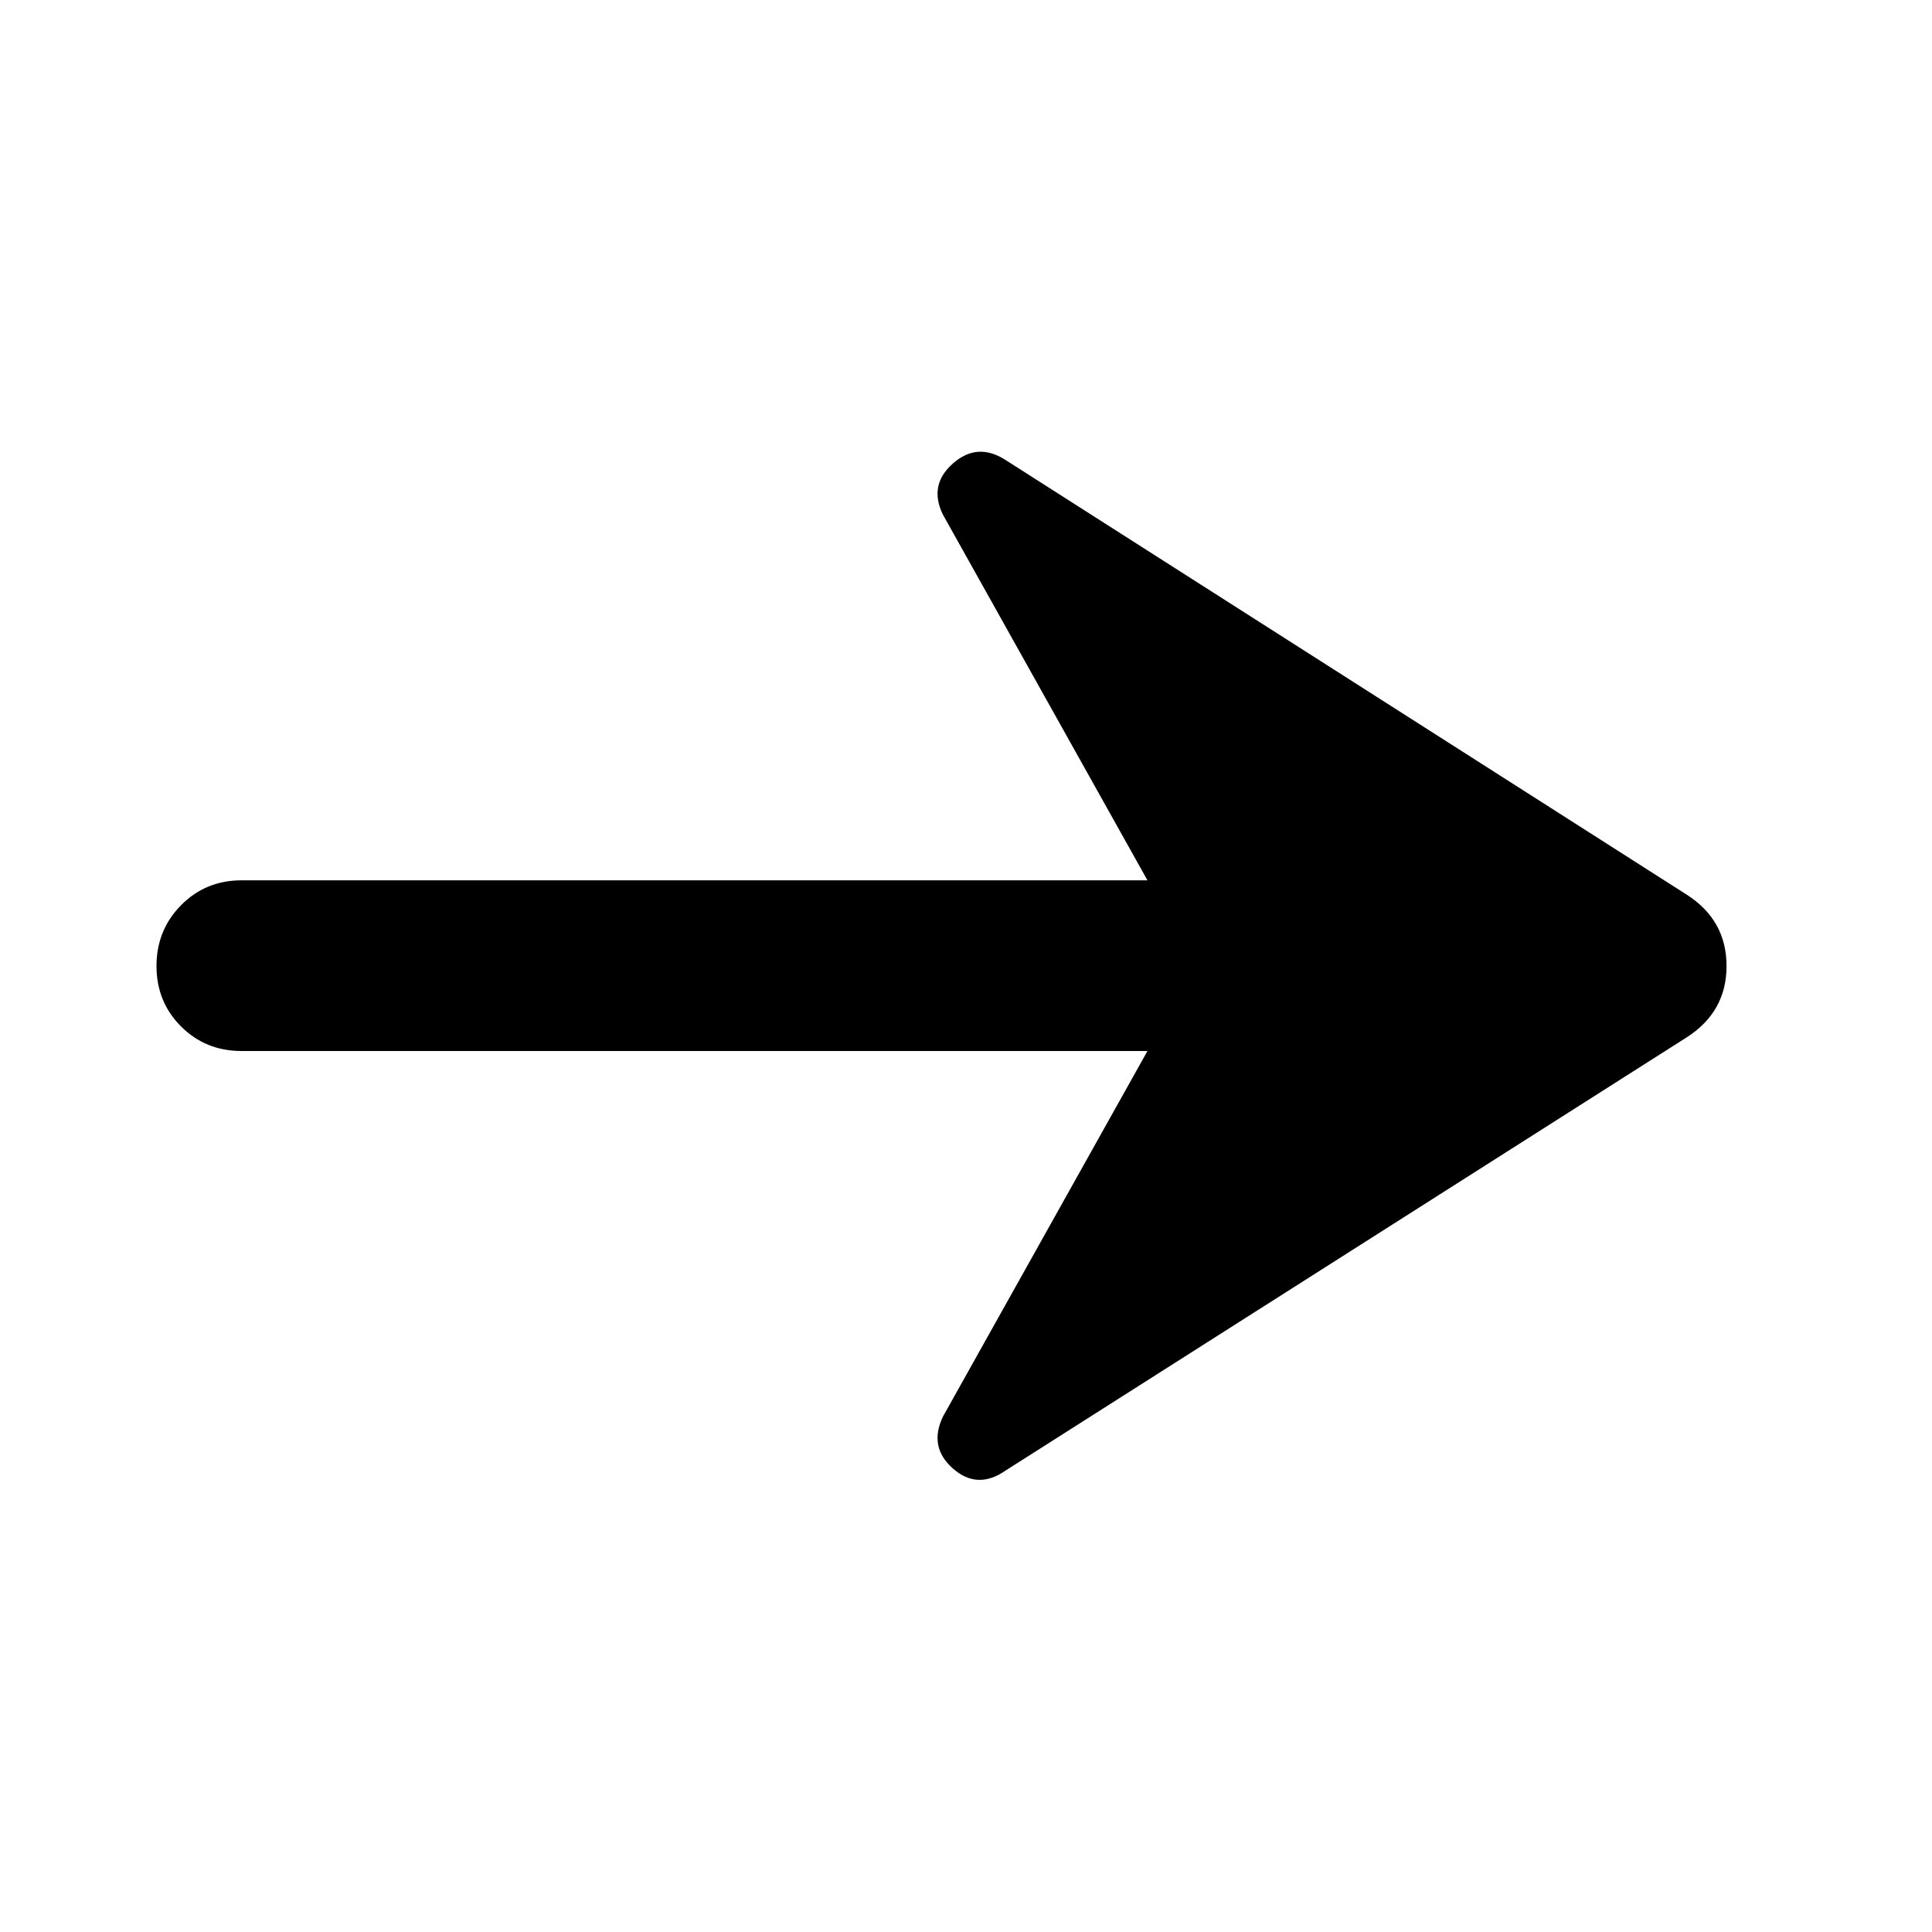 <svg xmlns="http://www.w3.org/2000/svg" height="40" viewBox="0 -960 960 960" width="40"><path d="M499.73-229.33q-14.01 9.79-26.22-.96-12.2-10.75-4.95-25.85l101.61-181.62H120q-17.83 0-30.04-12.2-12.2-12.21-12.2-30.04t12.2-30.2q12.21-12.37 30.04-12.37h450.17L468.56-704.23q-7.25-14.73 4.95-25.48 12.21-10.75 26.22-1.67l338.28 215.86q19.9 12.7 19.9 35.52 0 22.82-19.9 35.52L499.73-229.33Z"/></svg>